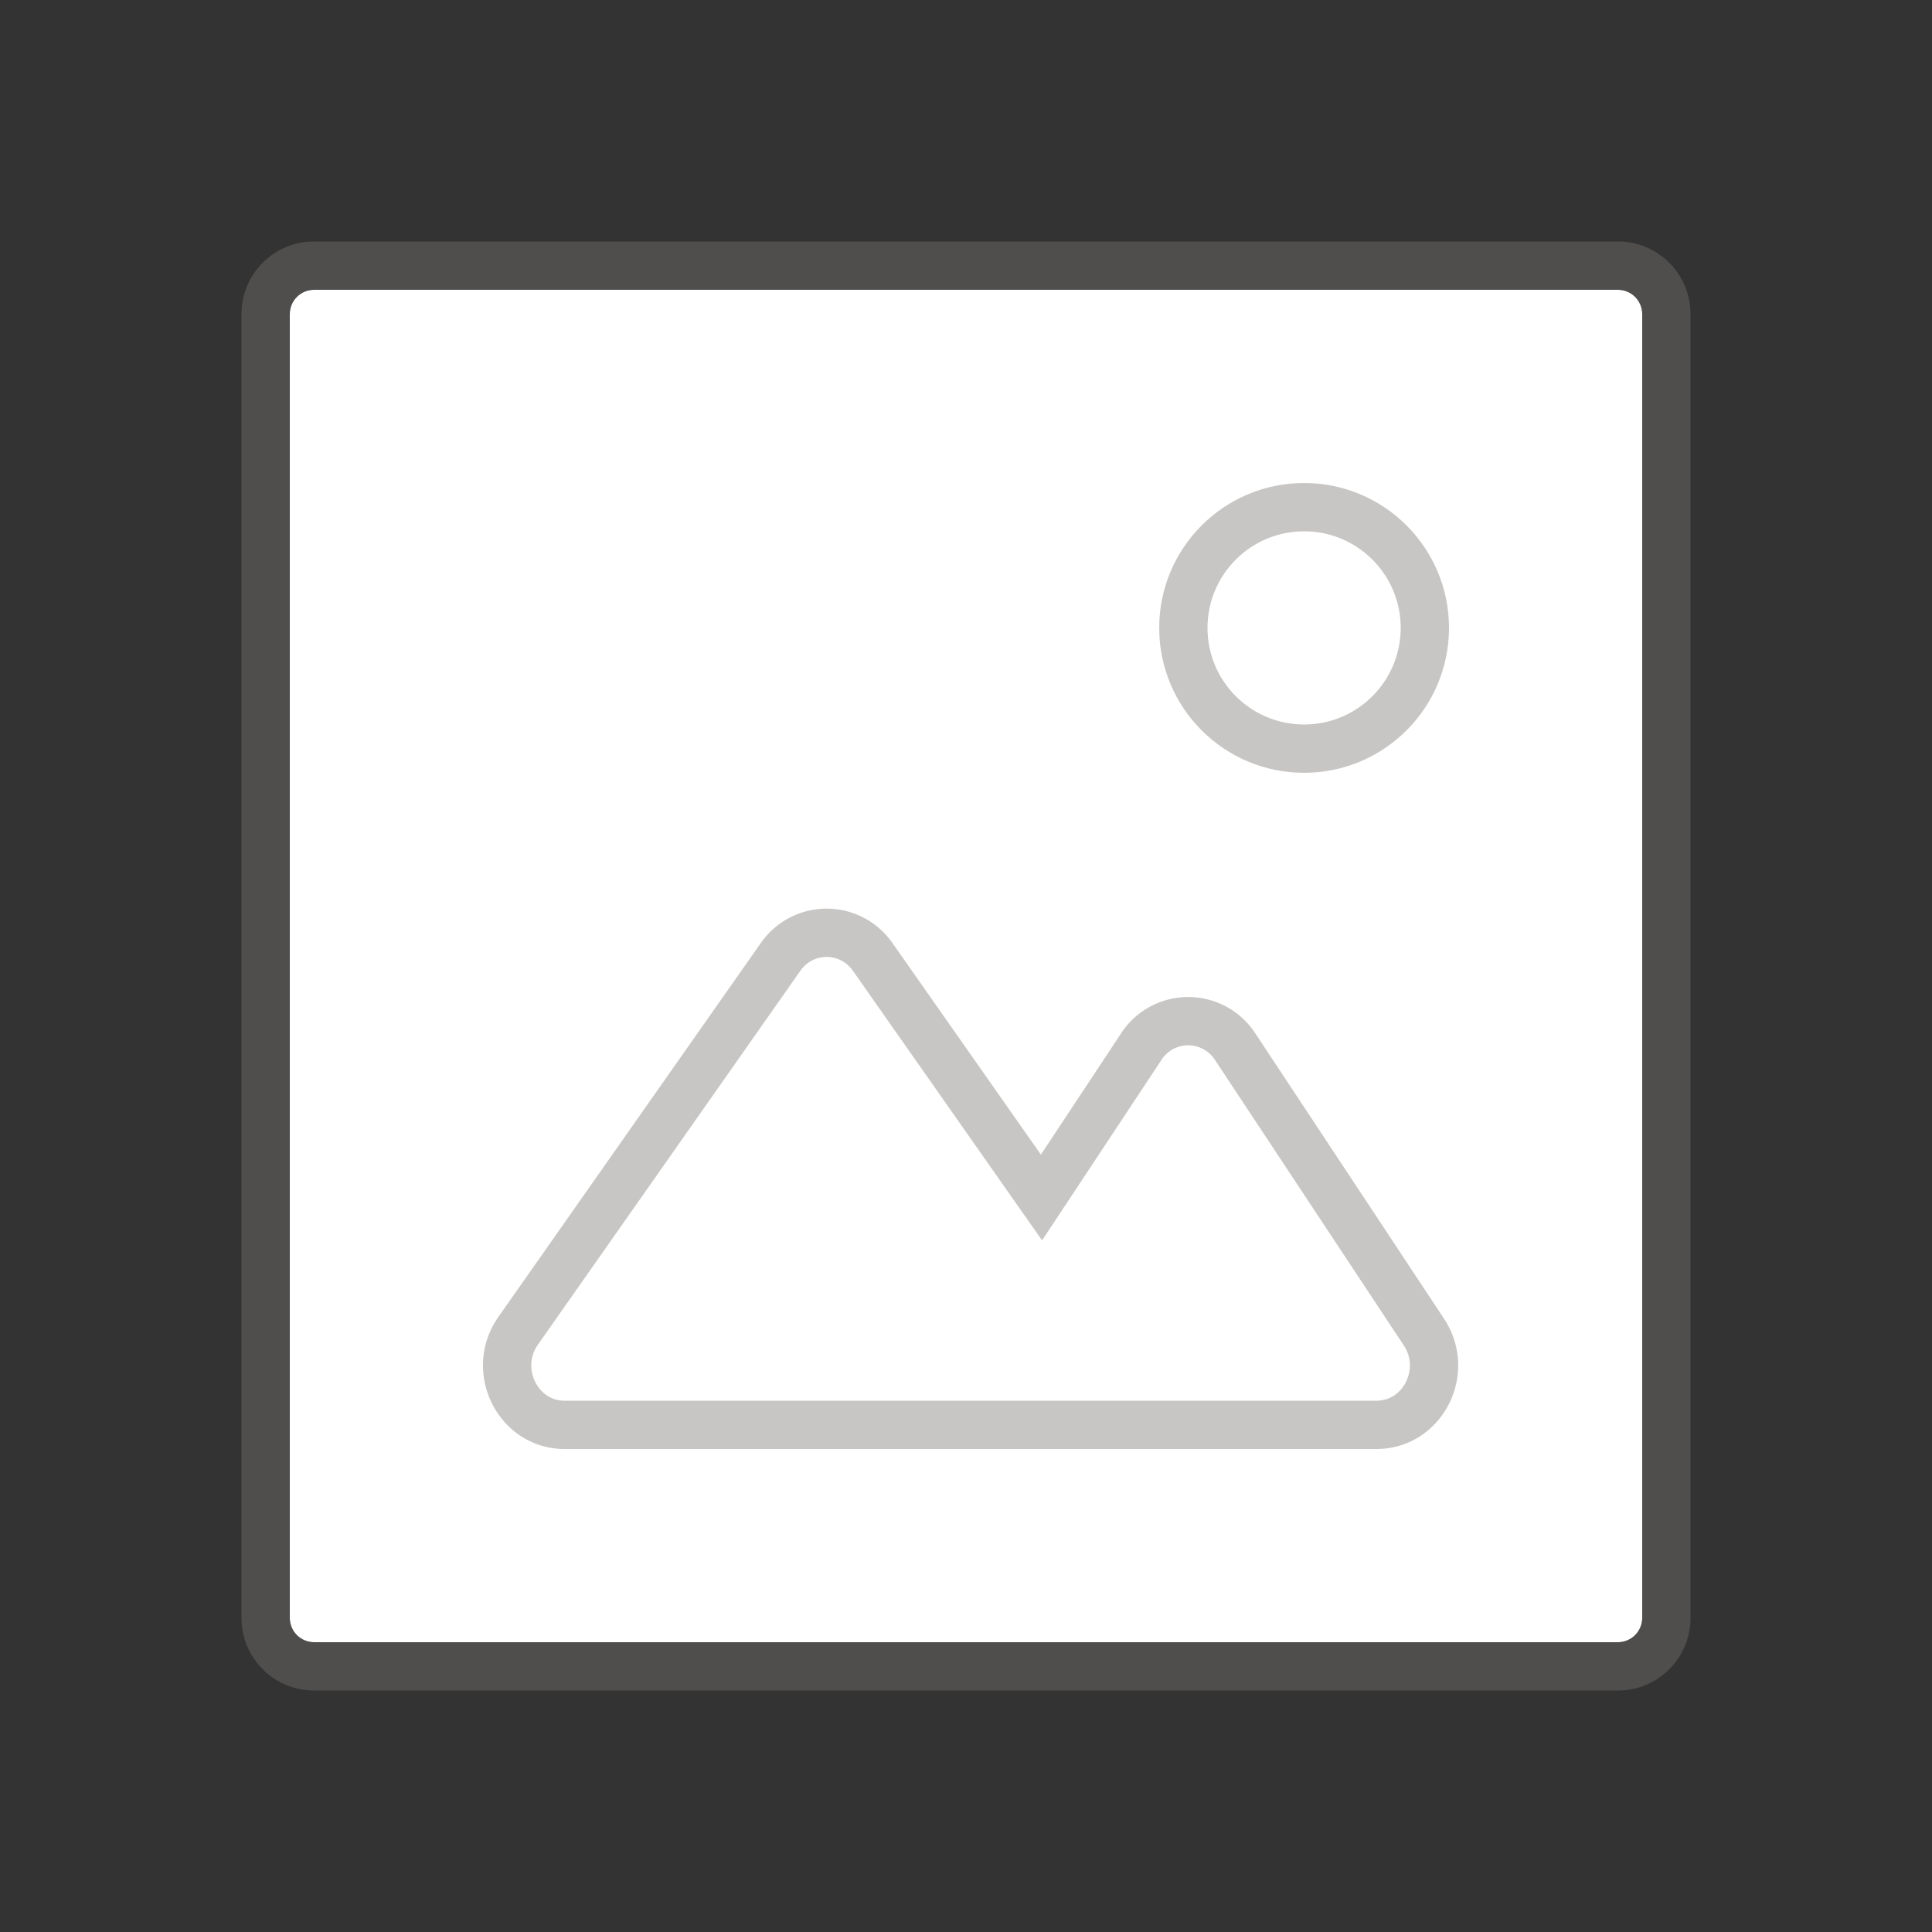 <svg xmlns="http://www.w3.org/2000/svg" viewBox="0 0 40 40"><rect x="0" y="0" width="40" height="40" fill="#333333" stroke="none"/><path fill="#FFF" d="M6.5 34h27c.275 0 .5-.225.5-.5v-27c0-.275-.225-.5-.5-.5h-27c-.275 0-.5.225-.5.5v27c0 .275.225.5.5.5z"/><path opacity=".64" fill="#605E5C" d="M33.5 35h-27c-.827 0-1.5-.673-1.5-1.5v-27C5 5.673 5.673 5 6.5 5h27c.827 0 1.5.673 1.5 1.5v27c0 .827-.673 1.5-1.5 1.5zM6.5 6a.5.5 0 0 0-.5.5v27a.5.5 0 0 0 .5.5h27a.5.5 0 0 0 .5-.5v-27a.5.5 0 0 0-.5-.5h-27z"/><g fill="none" stroke="#C8C6C4" stroke-miterlimit="10"><path d="M23.62 21.683l-2.057 3.11-3.486-4.968a1.16 1.16 0 0 0-1.925 0l-5.424 7.727c-.57.812-.008 1.948.962 1.948H28.5c.955 0 1.52-1.105.981-1.92l-3.9-5.897a1.16 1.16 0 0 0-1.962 0z"/><circle cx="27" cy="13" r="2.5"/></g></svg>